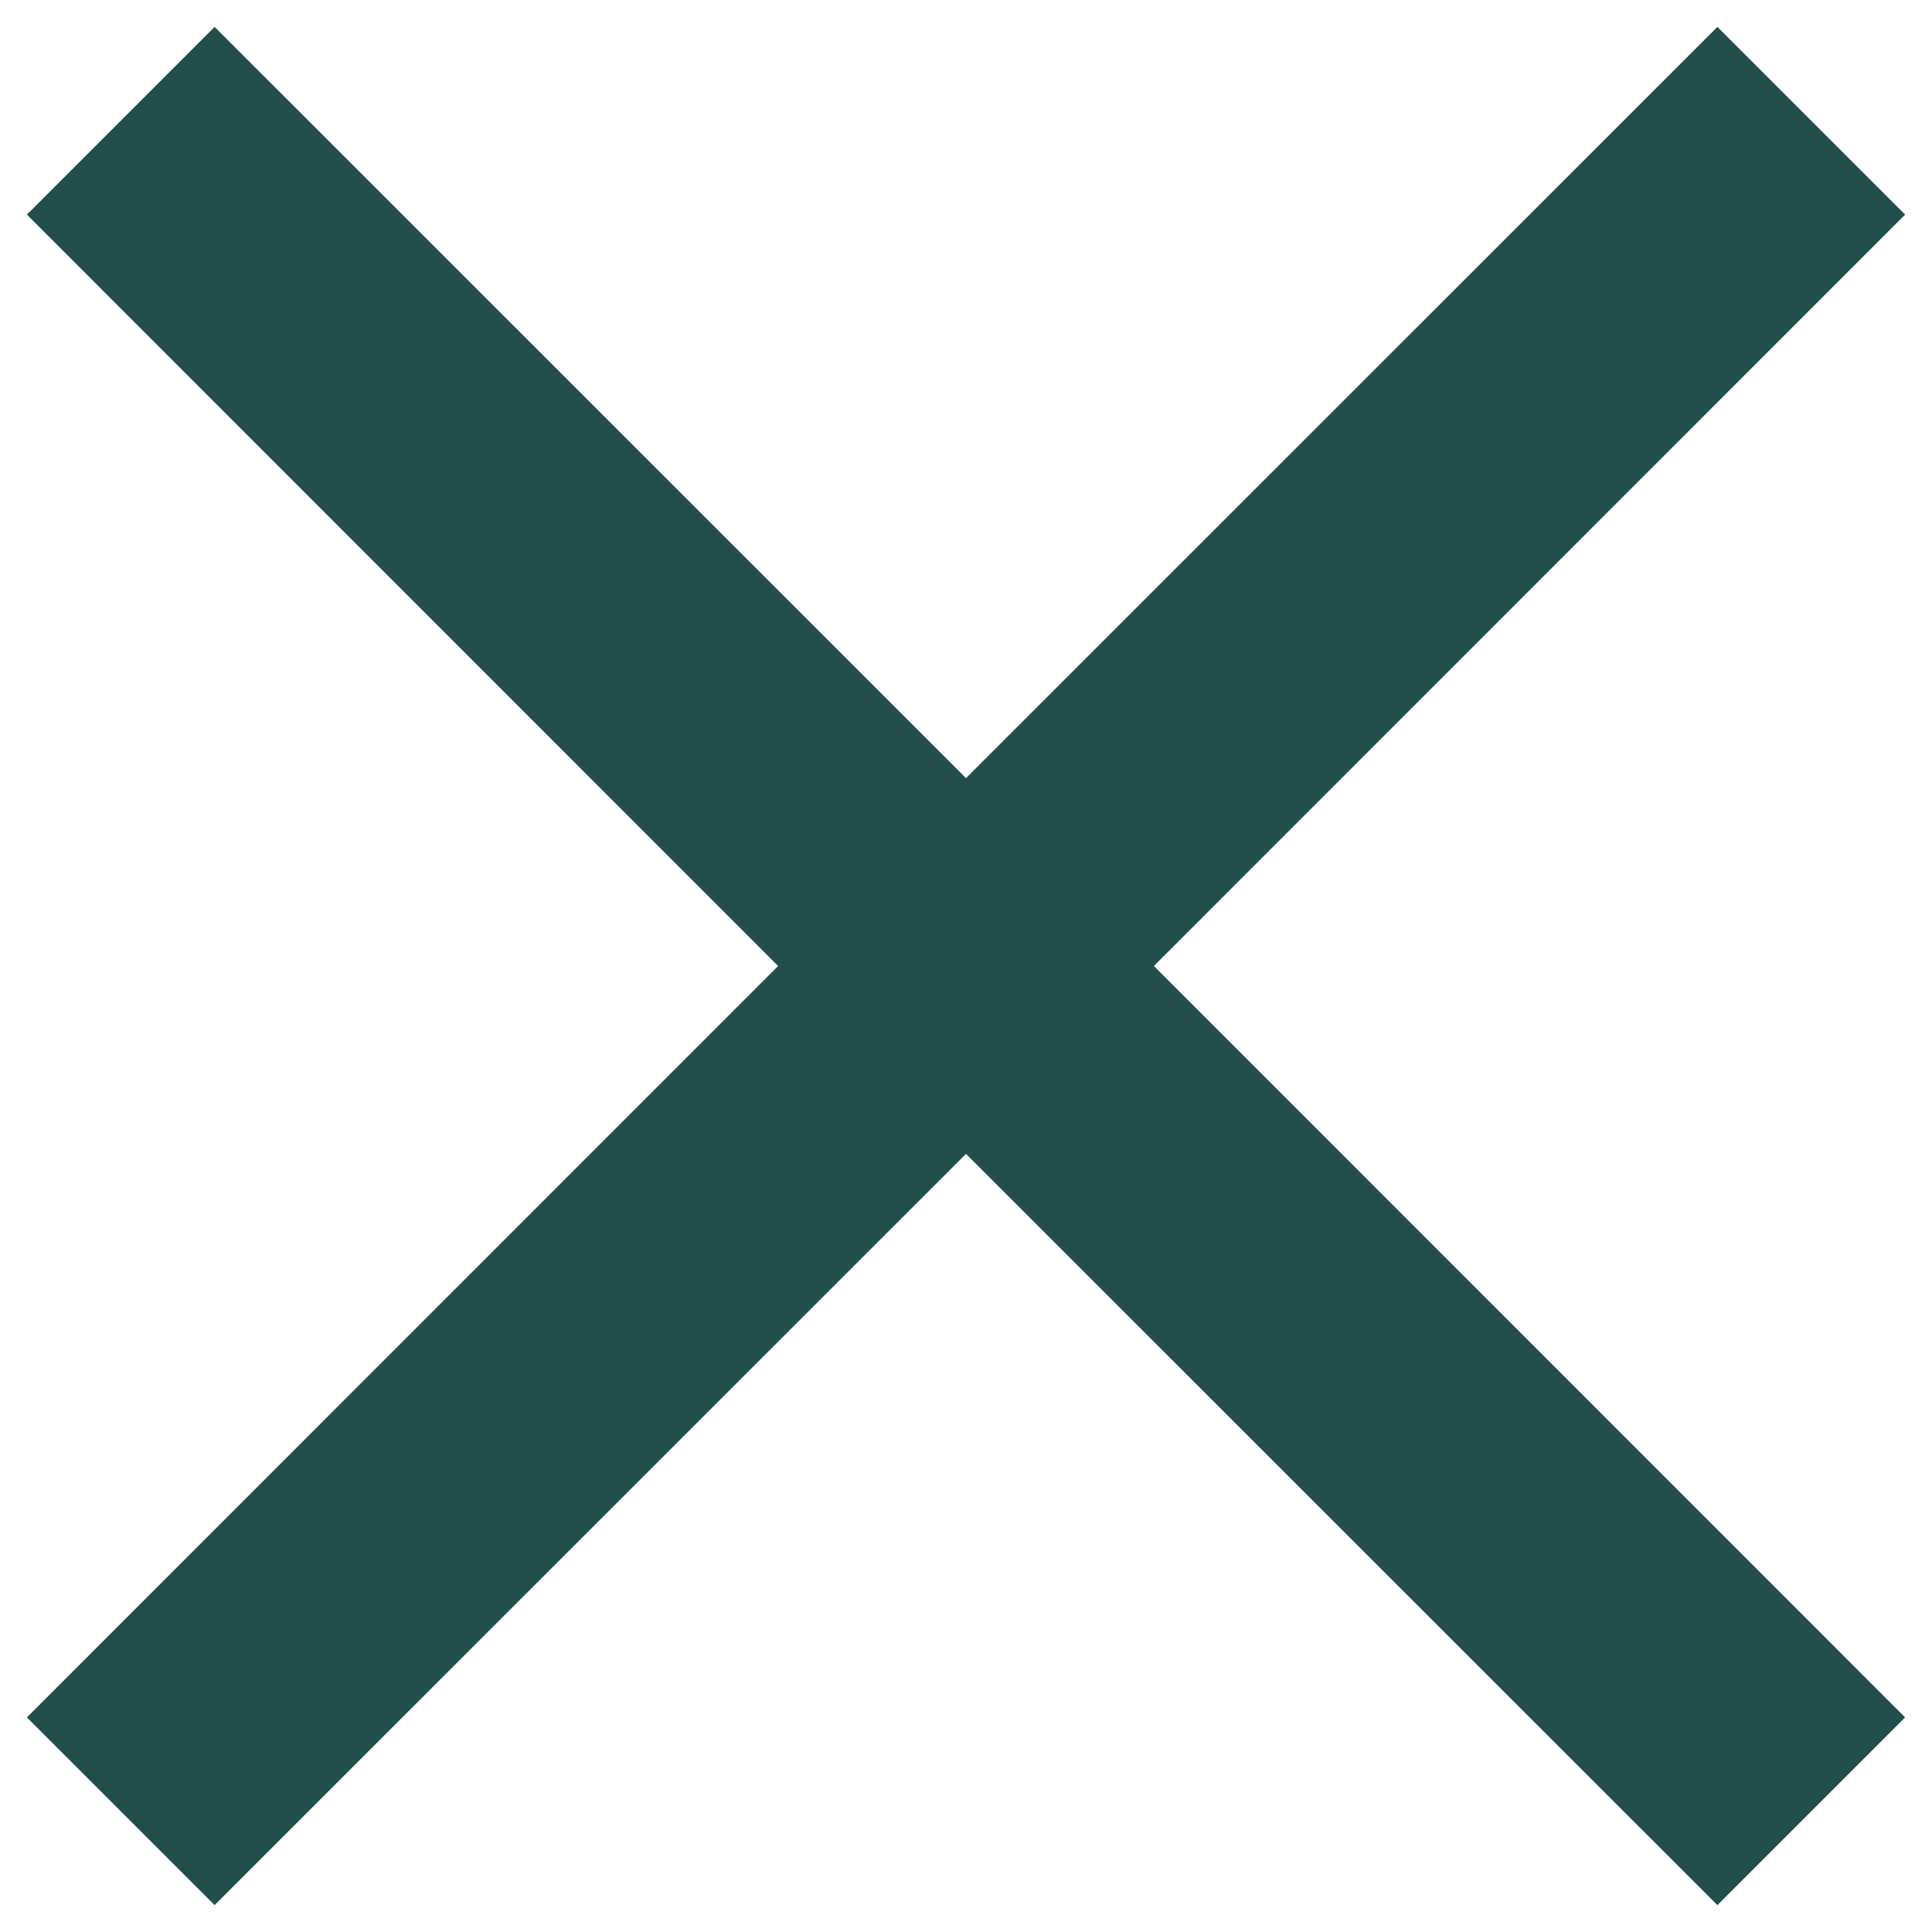 <svg width="12" height="12" viewBox="0 0 12 12" fill="none" xmlns="http://www.w3.org/2000/svg">
<path d="M1.333 11.833L0.167 10.667L4.833 6L0.167 1.333L1.333 0.167L6 4.833L10.667 0.167L11.833 1.333L7.167 6L11.833 10.667L10.667 11.833L6 7.167L1.333 11.833Z" fill="#224E4B"/>
</svg>
